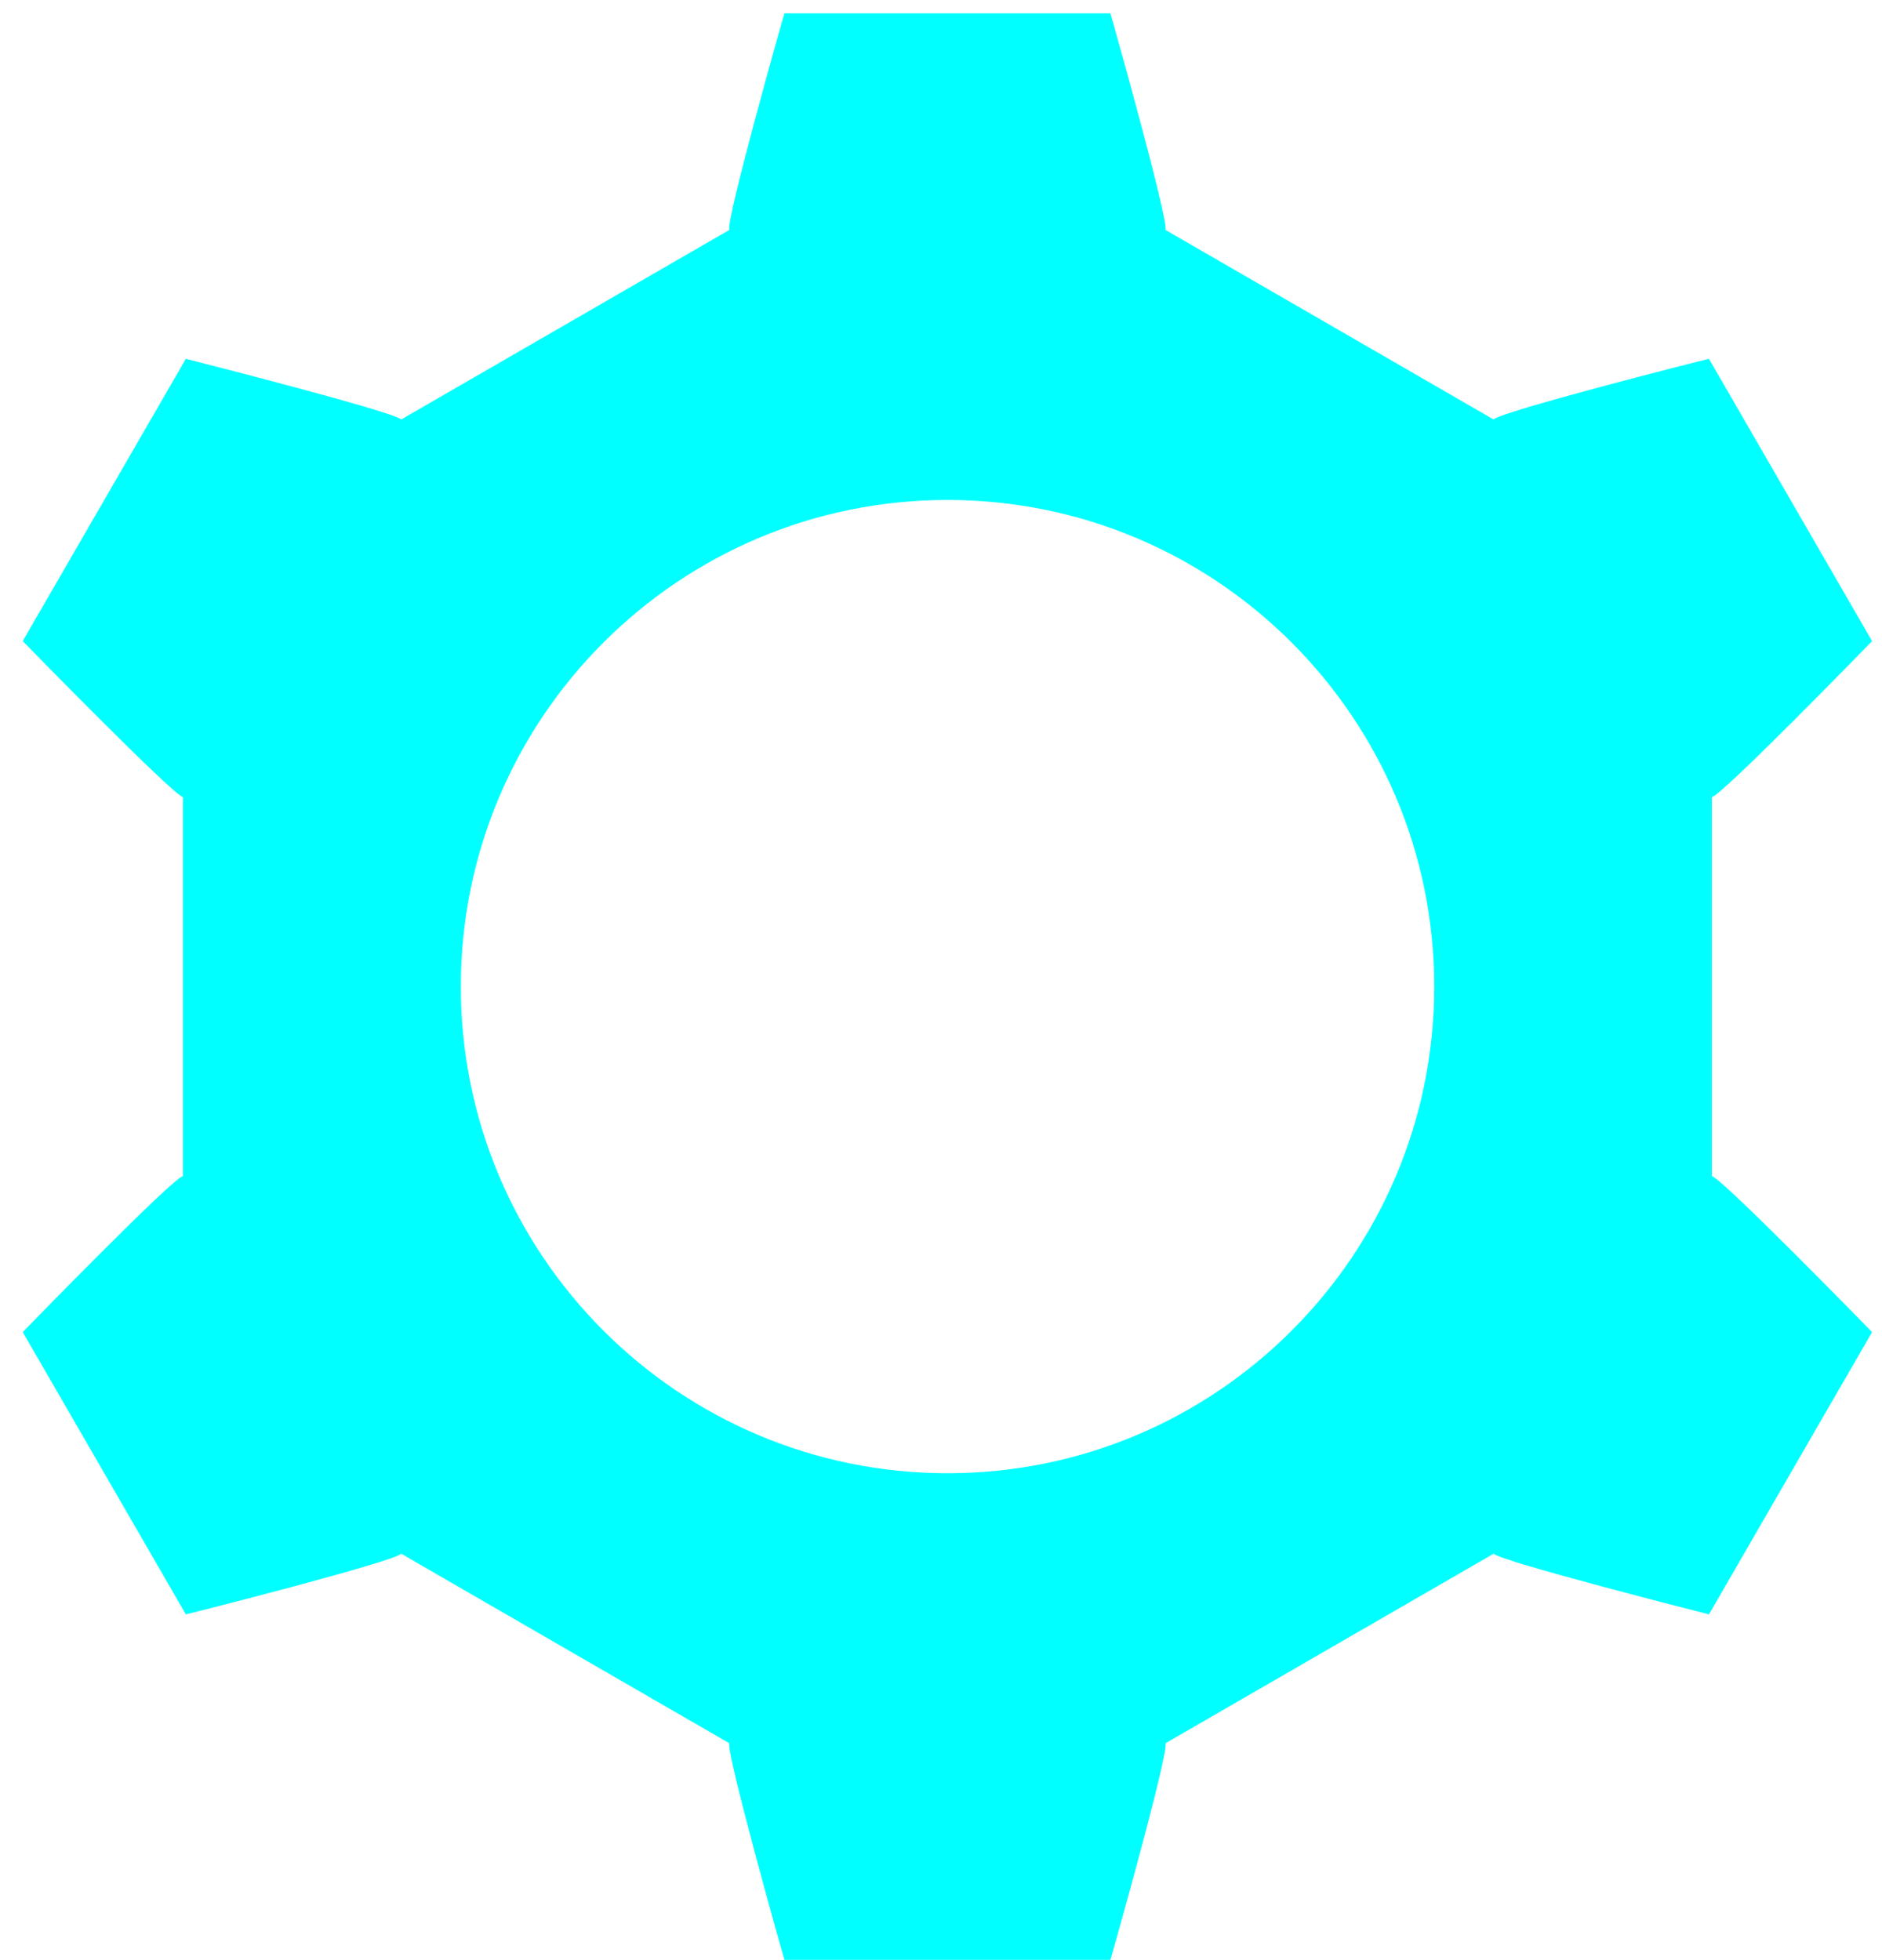 <svg width="72" height="75" viewBox="0 0 72 75" fill="none" xmlns="http://www.w3.org/2000/svg">
<path d="M44.59 66.7C44.71 67.11 42.61 74.56 42.48 74.99H30.01C29.88 74.56 27.79 67.11 27.9 66.7L15.35 59.45C15.05 59.76 7.55 61.67 7.11 61.77L0.87 50.97C1.18 50.65 6.58 45.1 7 45V30.5C6.59 30.39 1.18 24.85 0.87 24.53L7.11 13.73C7.55 13.84 15.05 15.75 15.35 16.05L27.9 8.8C27.78 8.39 29.88 0.94 30.01 0.51H42.48C42.61 0.94 44.7 8.39 44.59 8.8L57.14 16.05C57.44 15.74 64.94 13.83 65.38 13.73L71.62 24.53C71.31 24.85 65.91 30.4 65.49 30.5V45C65.9 45.11 71.31 50.65 71.62 50.97L65.38 61.77C64.94 61.66 57.44 59.75 57.14 59.45L44.59 66.7ZM54.87 37.75C54.87 27.47 46.53 19.13 36.25 19.13C25.97 19.13 17.63 27.47 17.63 37.75C17.63 48.03 25.97 56.37 36.25 56.37C46.53 56.37 54.87 48.03 54.87 37.75Z" fill="#00FFFF"/>
</svg>
